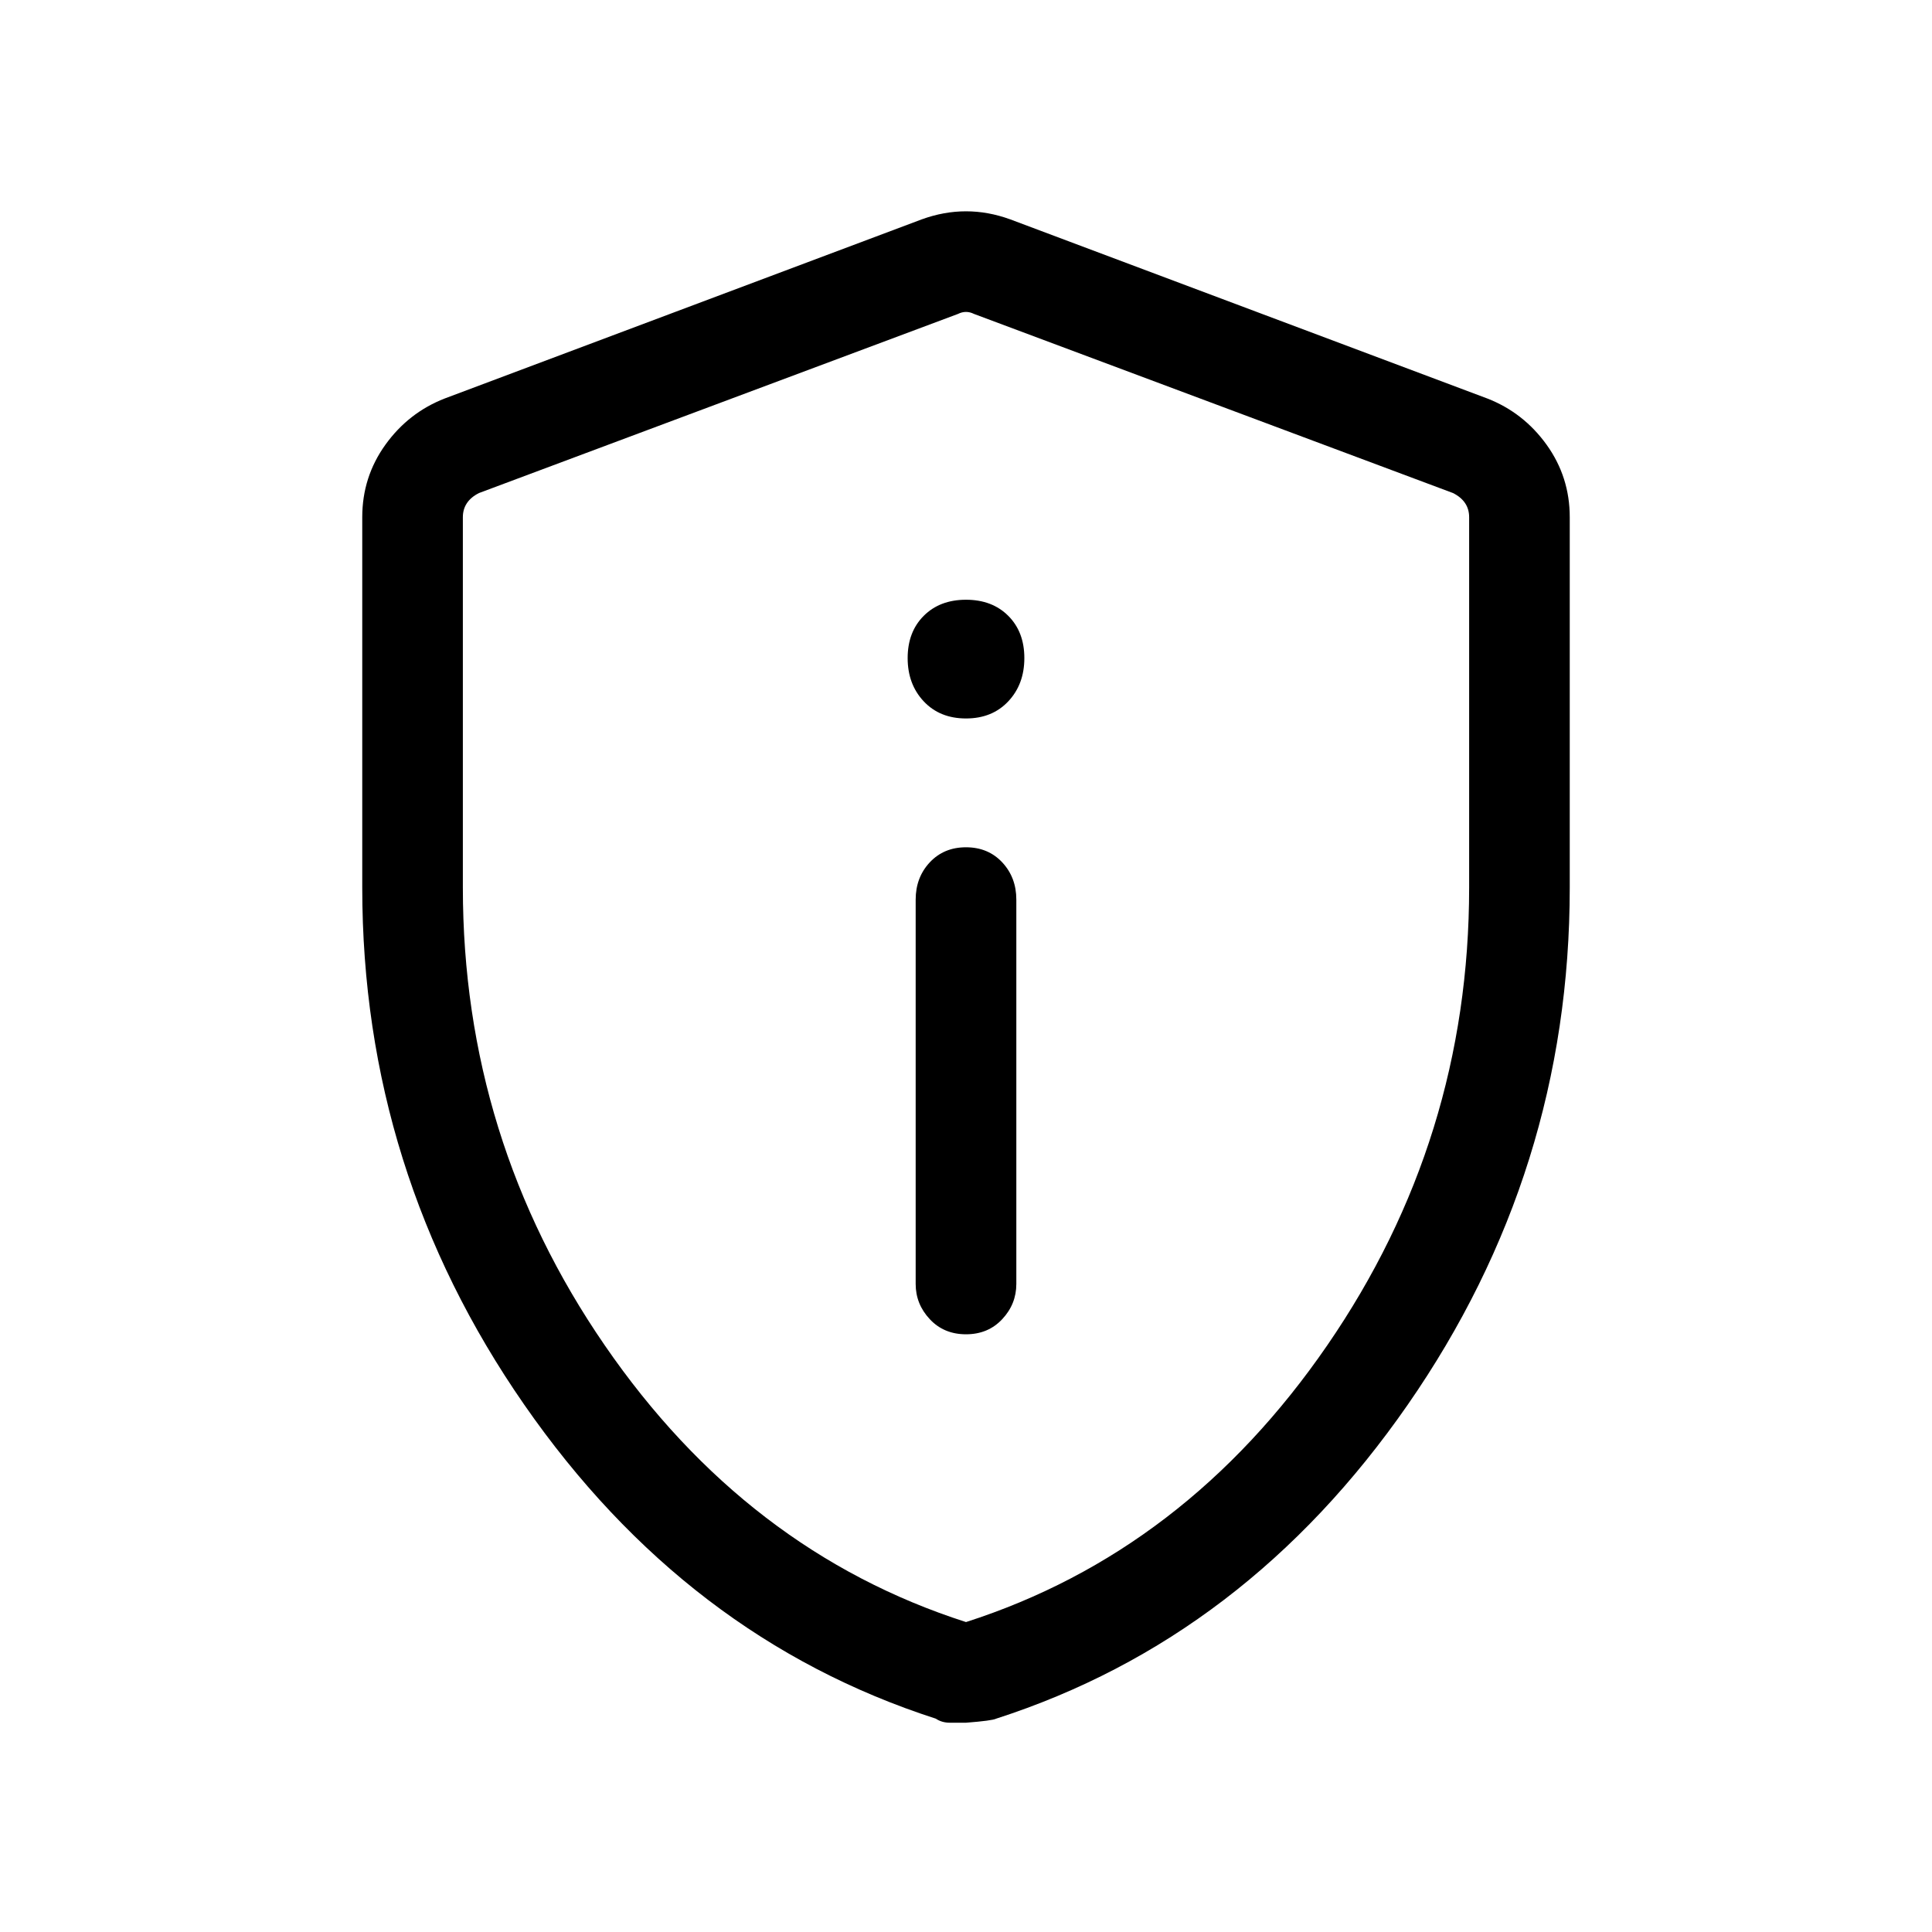 <svg xmlns="http://www.w3.org/2000/svg" height="40" width="40"><path d="M20 27.625Q20.458 27.625 20.75 27.312Q21.042 27 21.042 26.583V18.625Q21.042 18.167 20.75 17.854Q20.458 17.542 20 17.542Q19.542 17.542 19.25 17.854Q18.958 18.167 18.958 18.625V26.583Q18.958 27 19.25 27.312Q19.542 27.625 20 27.625ZM20 14.875Q20.542 14.875 20.875 14.521Q21.208 14.167 21.208 13.625Q21.208 13.083 20.875 12.75Q20.542 12.417 20 12.417Q19.458 12.417 19.125 12.75Q18.792 13.083 18.792 13.625Q18.792 14.167 19.125 14.521Q19.458 14.875 20 14.875ZM20 35.667Q19.833 35.667 19.667 35.667Q19.5 35.667 19.375 35.583Q14.208 33.917 10.854 29.083Q7.5 24.25 7.5 18.375V10.708Q7.5 9.875 7.979 9.208Q8.458 8.542 9.208 8.25L19.083 4.542Q19.542 4.375 20 4.375Q20.458 4.375 20.917 4.542L30.792 8.25Q31.542 8.542 32.021 9.208Q32.5 9.875 32.5 10.708V18.375Q32.5 24.25 29.146 29.083Q25.792 33.917 20.625 35.583Q20.542 35.625 20 35.667ZM20 33.583Q24.542 32.125 27.479 27.854Q30.417 23.583 30.417 18.375V10.708Q30.417 10.542 30.333 10.417Q30.25 10.292 30.083 10.208L20.167 6.5Q20.083 6.458 20 6.458Q19.917 6.458 19.833 6.5L9.917 10.208Q9.75 10.292 9.667 10.417Q9.583 10.542 9.583 10.708V18.375Q9.583 23.583 12.521 27.854Q15.458 32.125 20 33.583ZM20 20.042Q20 20.042 20 20.042Q20 20.042 20 20.042Q20 20.042 20 20.042Q20 20.042 20 20.042Q20 20.042 20 20.042Q20 20.042 20 20.042Q20 20.042 20 20.042Q20 20.042 20 20.042Q20 20.042 20 20.042Q20 20.042 20 20.042Z"/></svg>